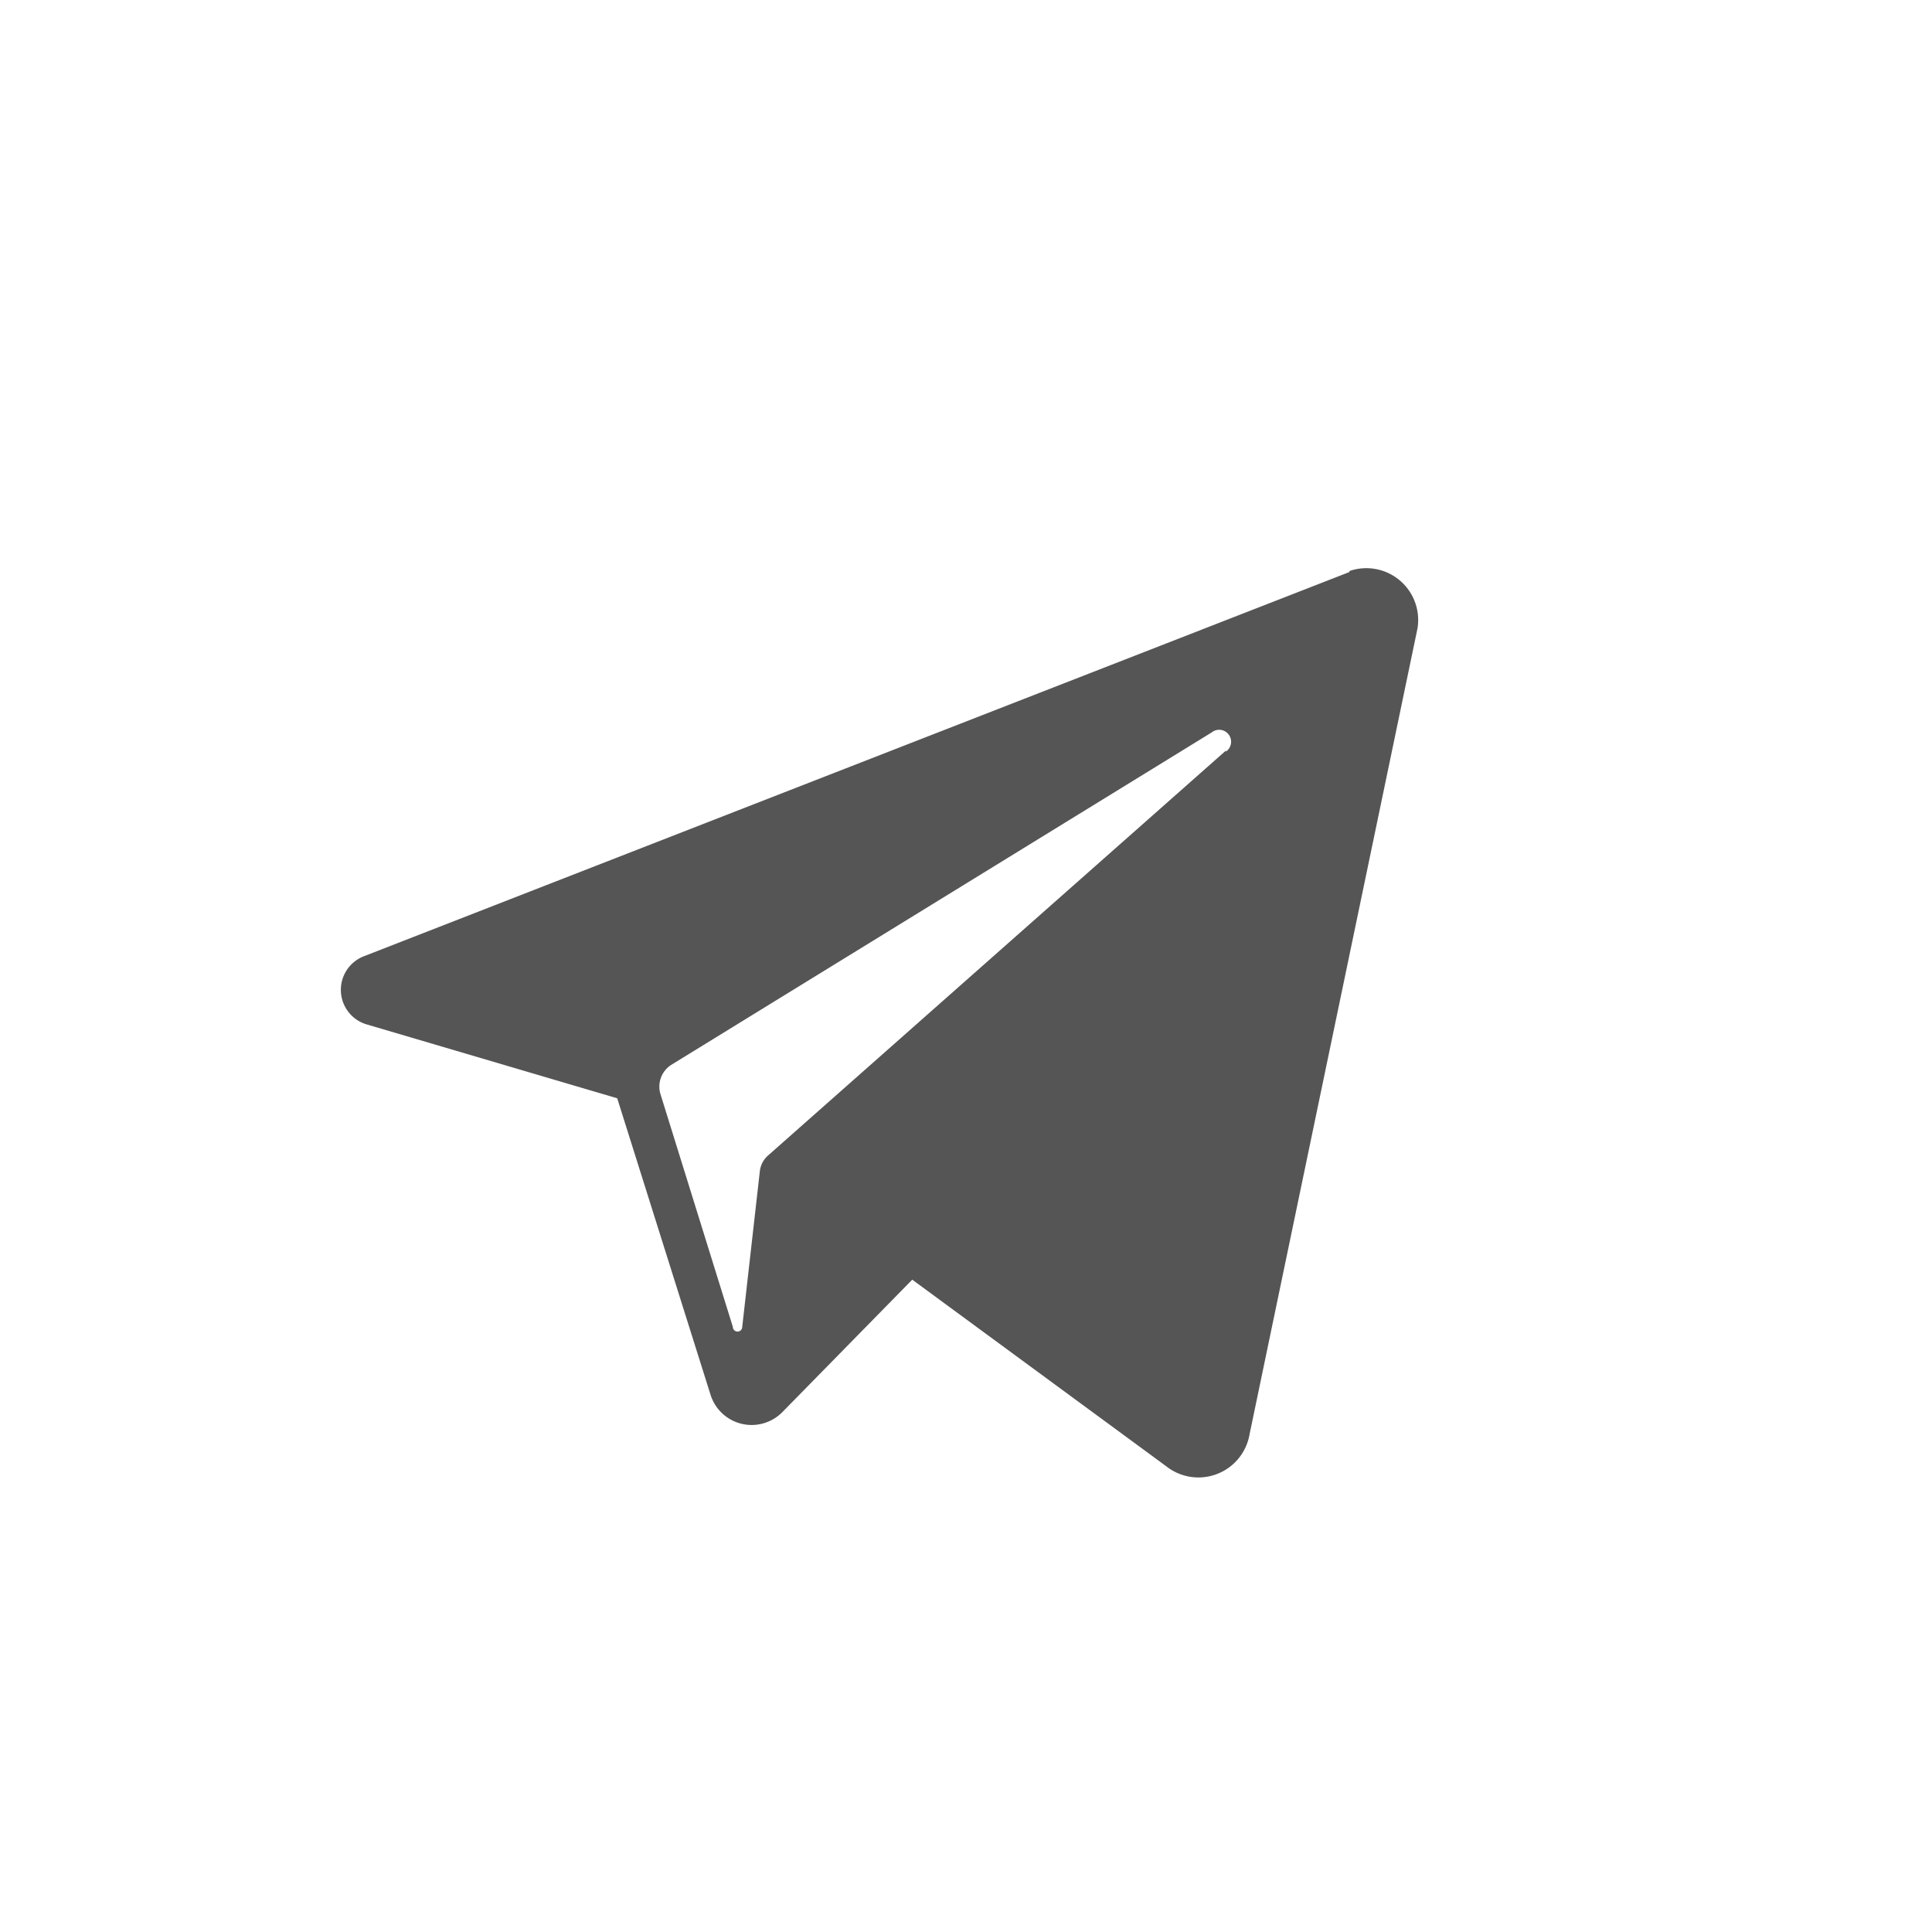<svg width="34" height="34" fill="none" xmlns="http://www.w3.org/2000/svg"><path d="M23.747 10.067L6.4 16.83a.634.634 0 0 0 .05 1.197l4.412 1.301 1.643 5.22a.758.758 0 0 0 1.265.301l2.284-2.329 4.47 3.284a.913.913 0 0 0 1.466-.562l2.955-14.18a.912.912 0 0 0-1.197-1.013v.018zm-2.173 3.142l-8.06 7.128a.43.43 0 0 0-.142.274l-.31 2.74a.082.082 0 1 1-.165 0l-1.278-4.11a.456.456 0 0 1 .187-.497l9.517-5.854a.21.21 0 1 1 .25.337v-.018z" fill="#555"/></svg>
